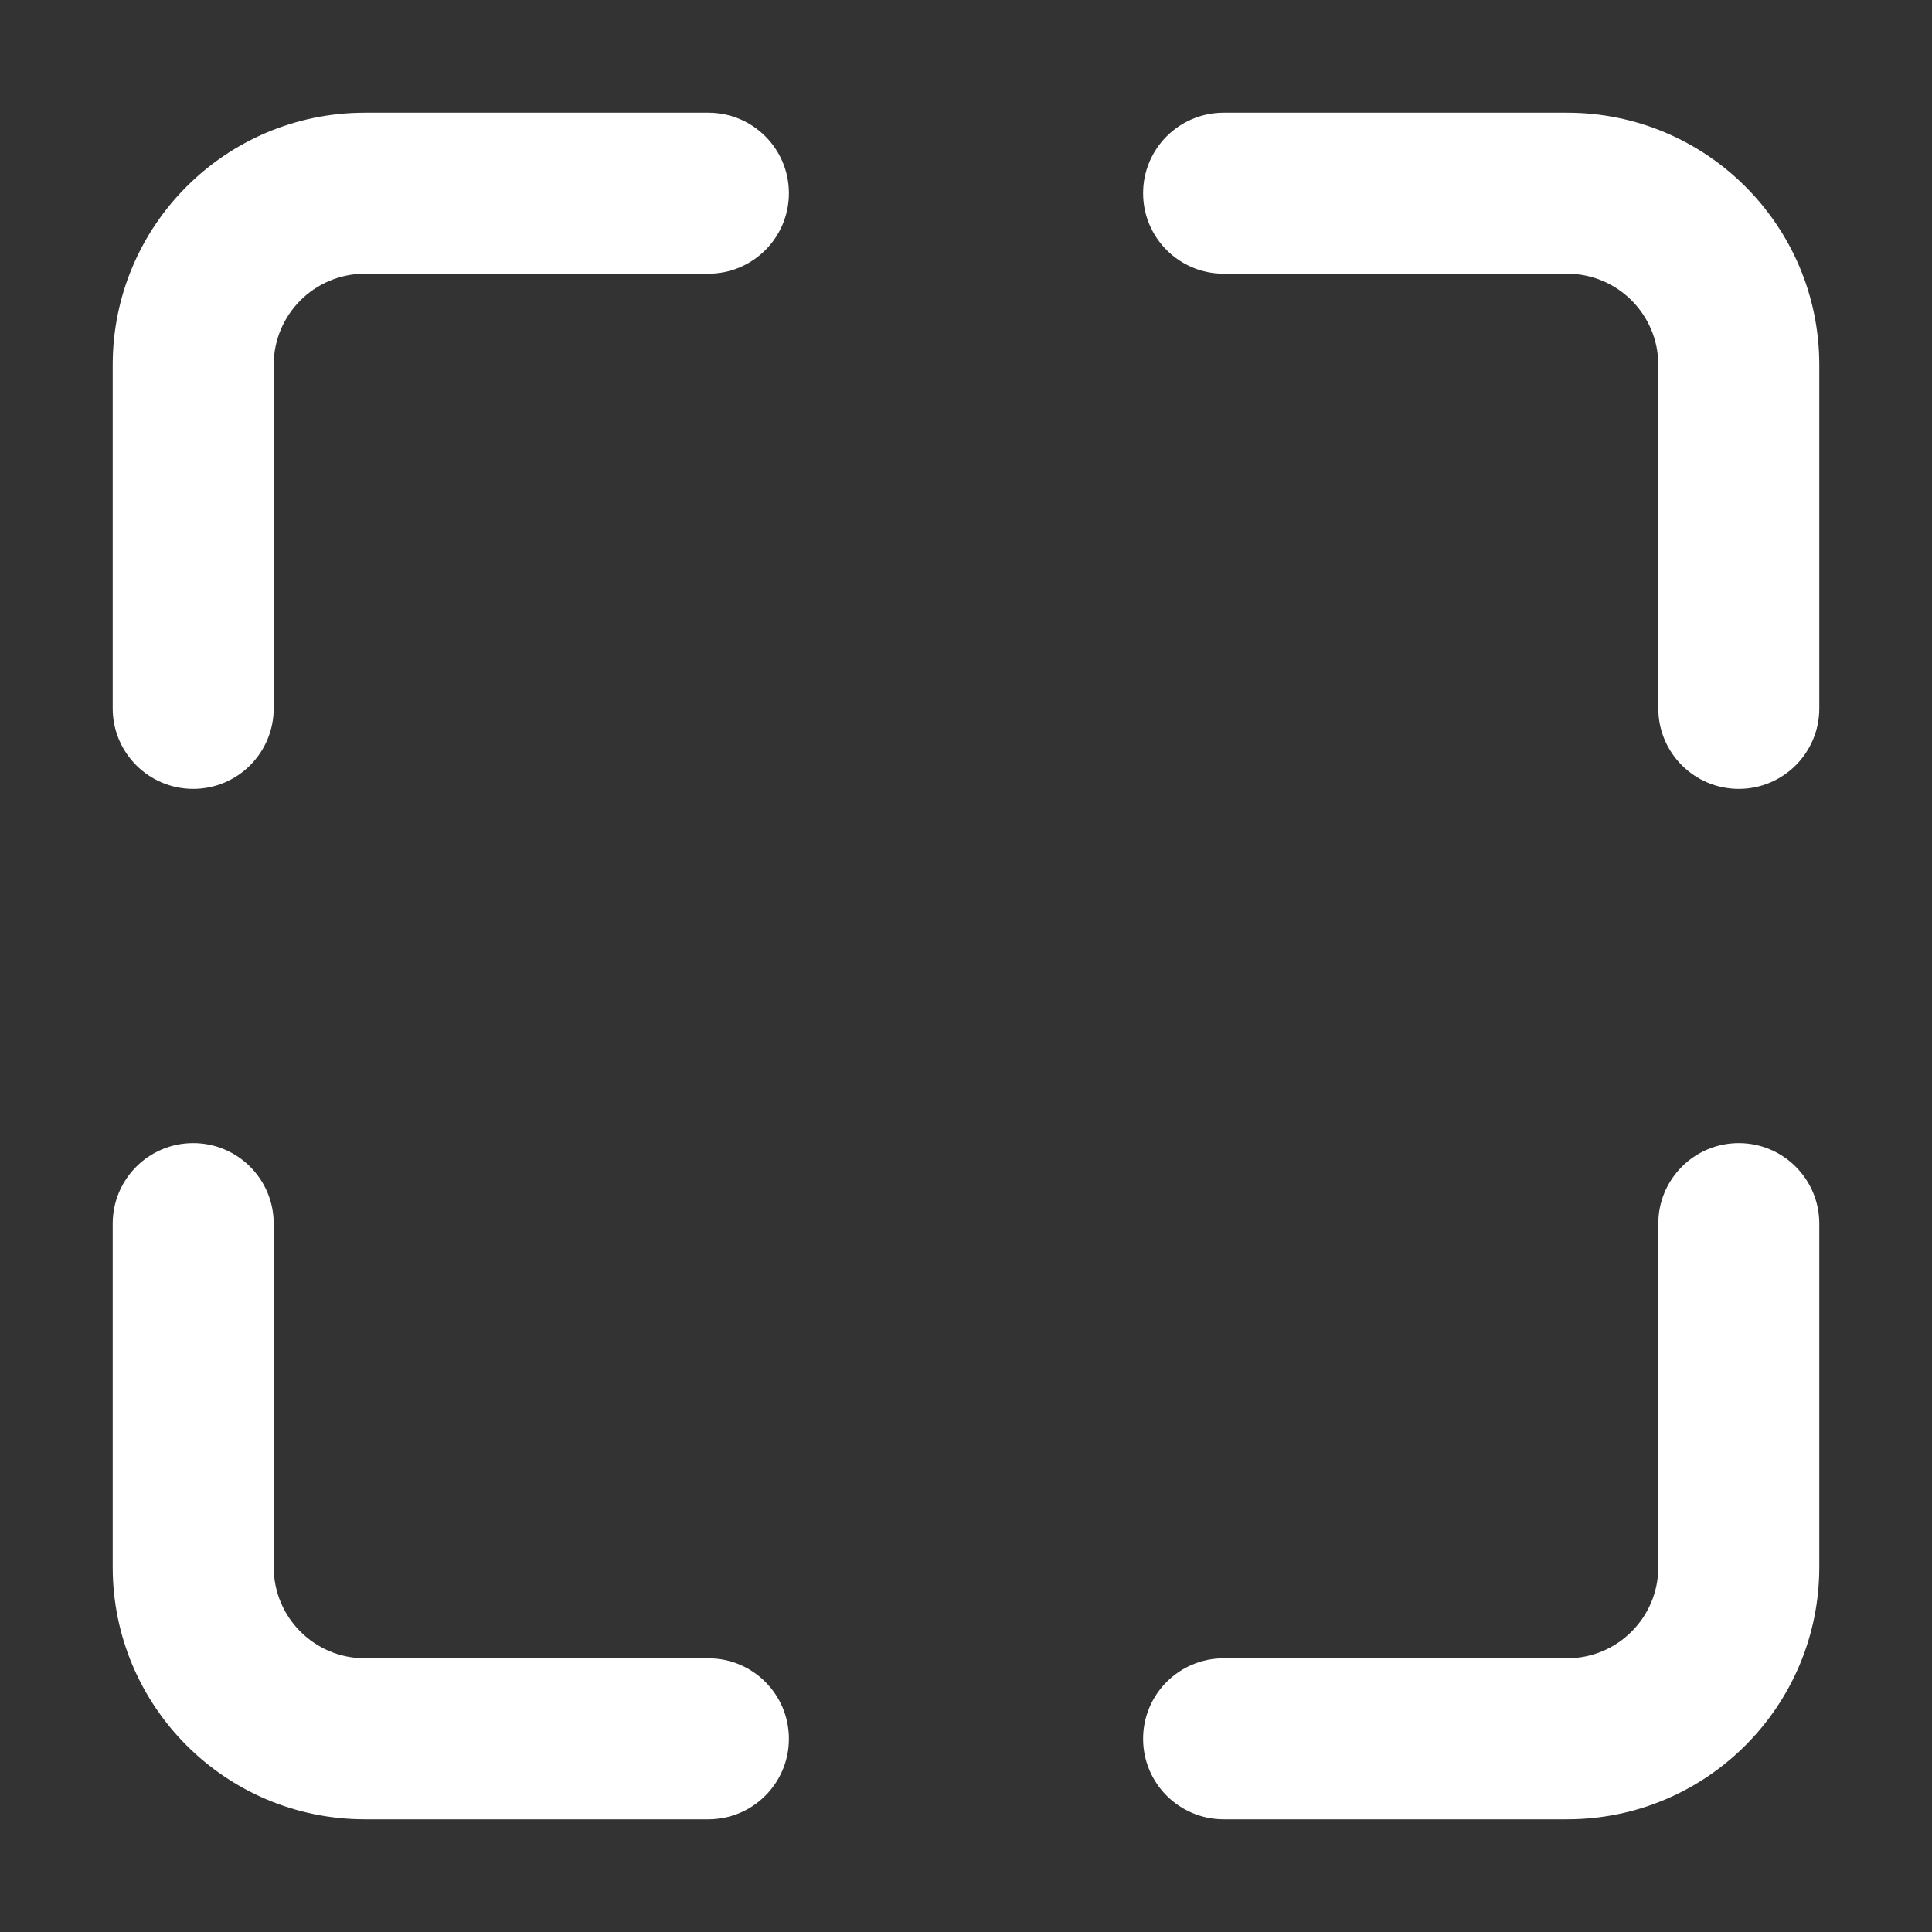 <svg width="24" height="24" viewBox="0 0 24 24" fill="none" xmlns="http://www.w3.org/2000/svg">
<rect x="0" y="0" width="24" height="24" fill="#333333" stroke="none"/>
<g id="maximise">
<path id="Icon (Stroke)" fill-rule="evenodd" clip-rule="evenodd" d="M1.4 4.533C1.4 2.803 2.803 1.4 4.533 1.4H8.8C9.352 1.4 9.8 1.848 9.8 2.4C9.8 2.952 9.352 3.4 8.8 3.4H4.533C3.907 3.4 3.4 3.907 3.4 4.533V8.8C3.4 9.352 2.952 9.8 2.4 9.8C1.848 9.8 1.4 9.352 1.4 8.8V4.533ZM14.2 2.4C14.2 1.848 14.648 1.4 15.2 1.4H19.467C21.197 1.4 22.6 2.803 22.6 4.533V8.8C22.6 9.352 22.152 9.8 21.6 9.8C21.048 9.8 20.6 9.352 20.6 8.8V4.533C20.6 3.907 20.093 3.4 19.467 3.4H15.2C14.648 3.4 14.2 2.952 14.2 2.4ZM2.4 14.2C2.952 14.2 3.4 14.648 3.4 15.2V19.467C3.4 20.093 3.907 20.6 4.533 20.6H8.8C9.352 20.6 9.8 21.048 9.8 21.6C9.8 22.152 9.352 22.6 8.8 22.6H4.533C2.803 22.6 1.4 21.197 1.4 19.467V15.2C1.4 14.648 1.848 14.2 2.4 14.2ZM21.6 14.2C22.152 14.2 22.6 14.648 22.6 15.2V19.467C22.6 21.197 21.197 22.6 19.467 22.6H15.2C14.648 22.6 14.2 22.152 14.2 21.6C14.2 21.048 14.648 20.6 15.2 20.6H19.467C20.093 20.6 20.6 20.093 20.6 19.467V15.2C20.6 14.648 21.048 14.2 21.6 14.2Z" fill="white"/>
</g>
</svg>
